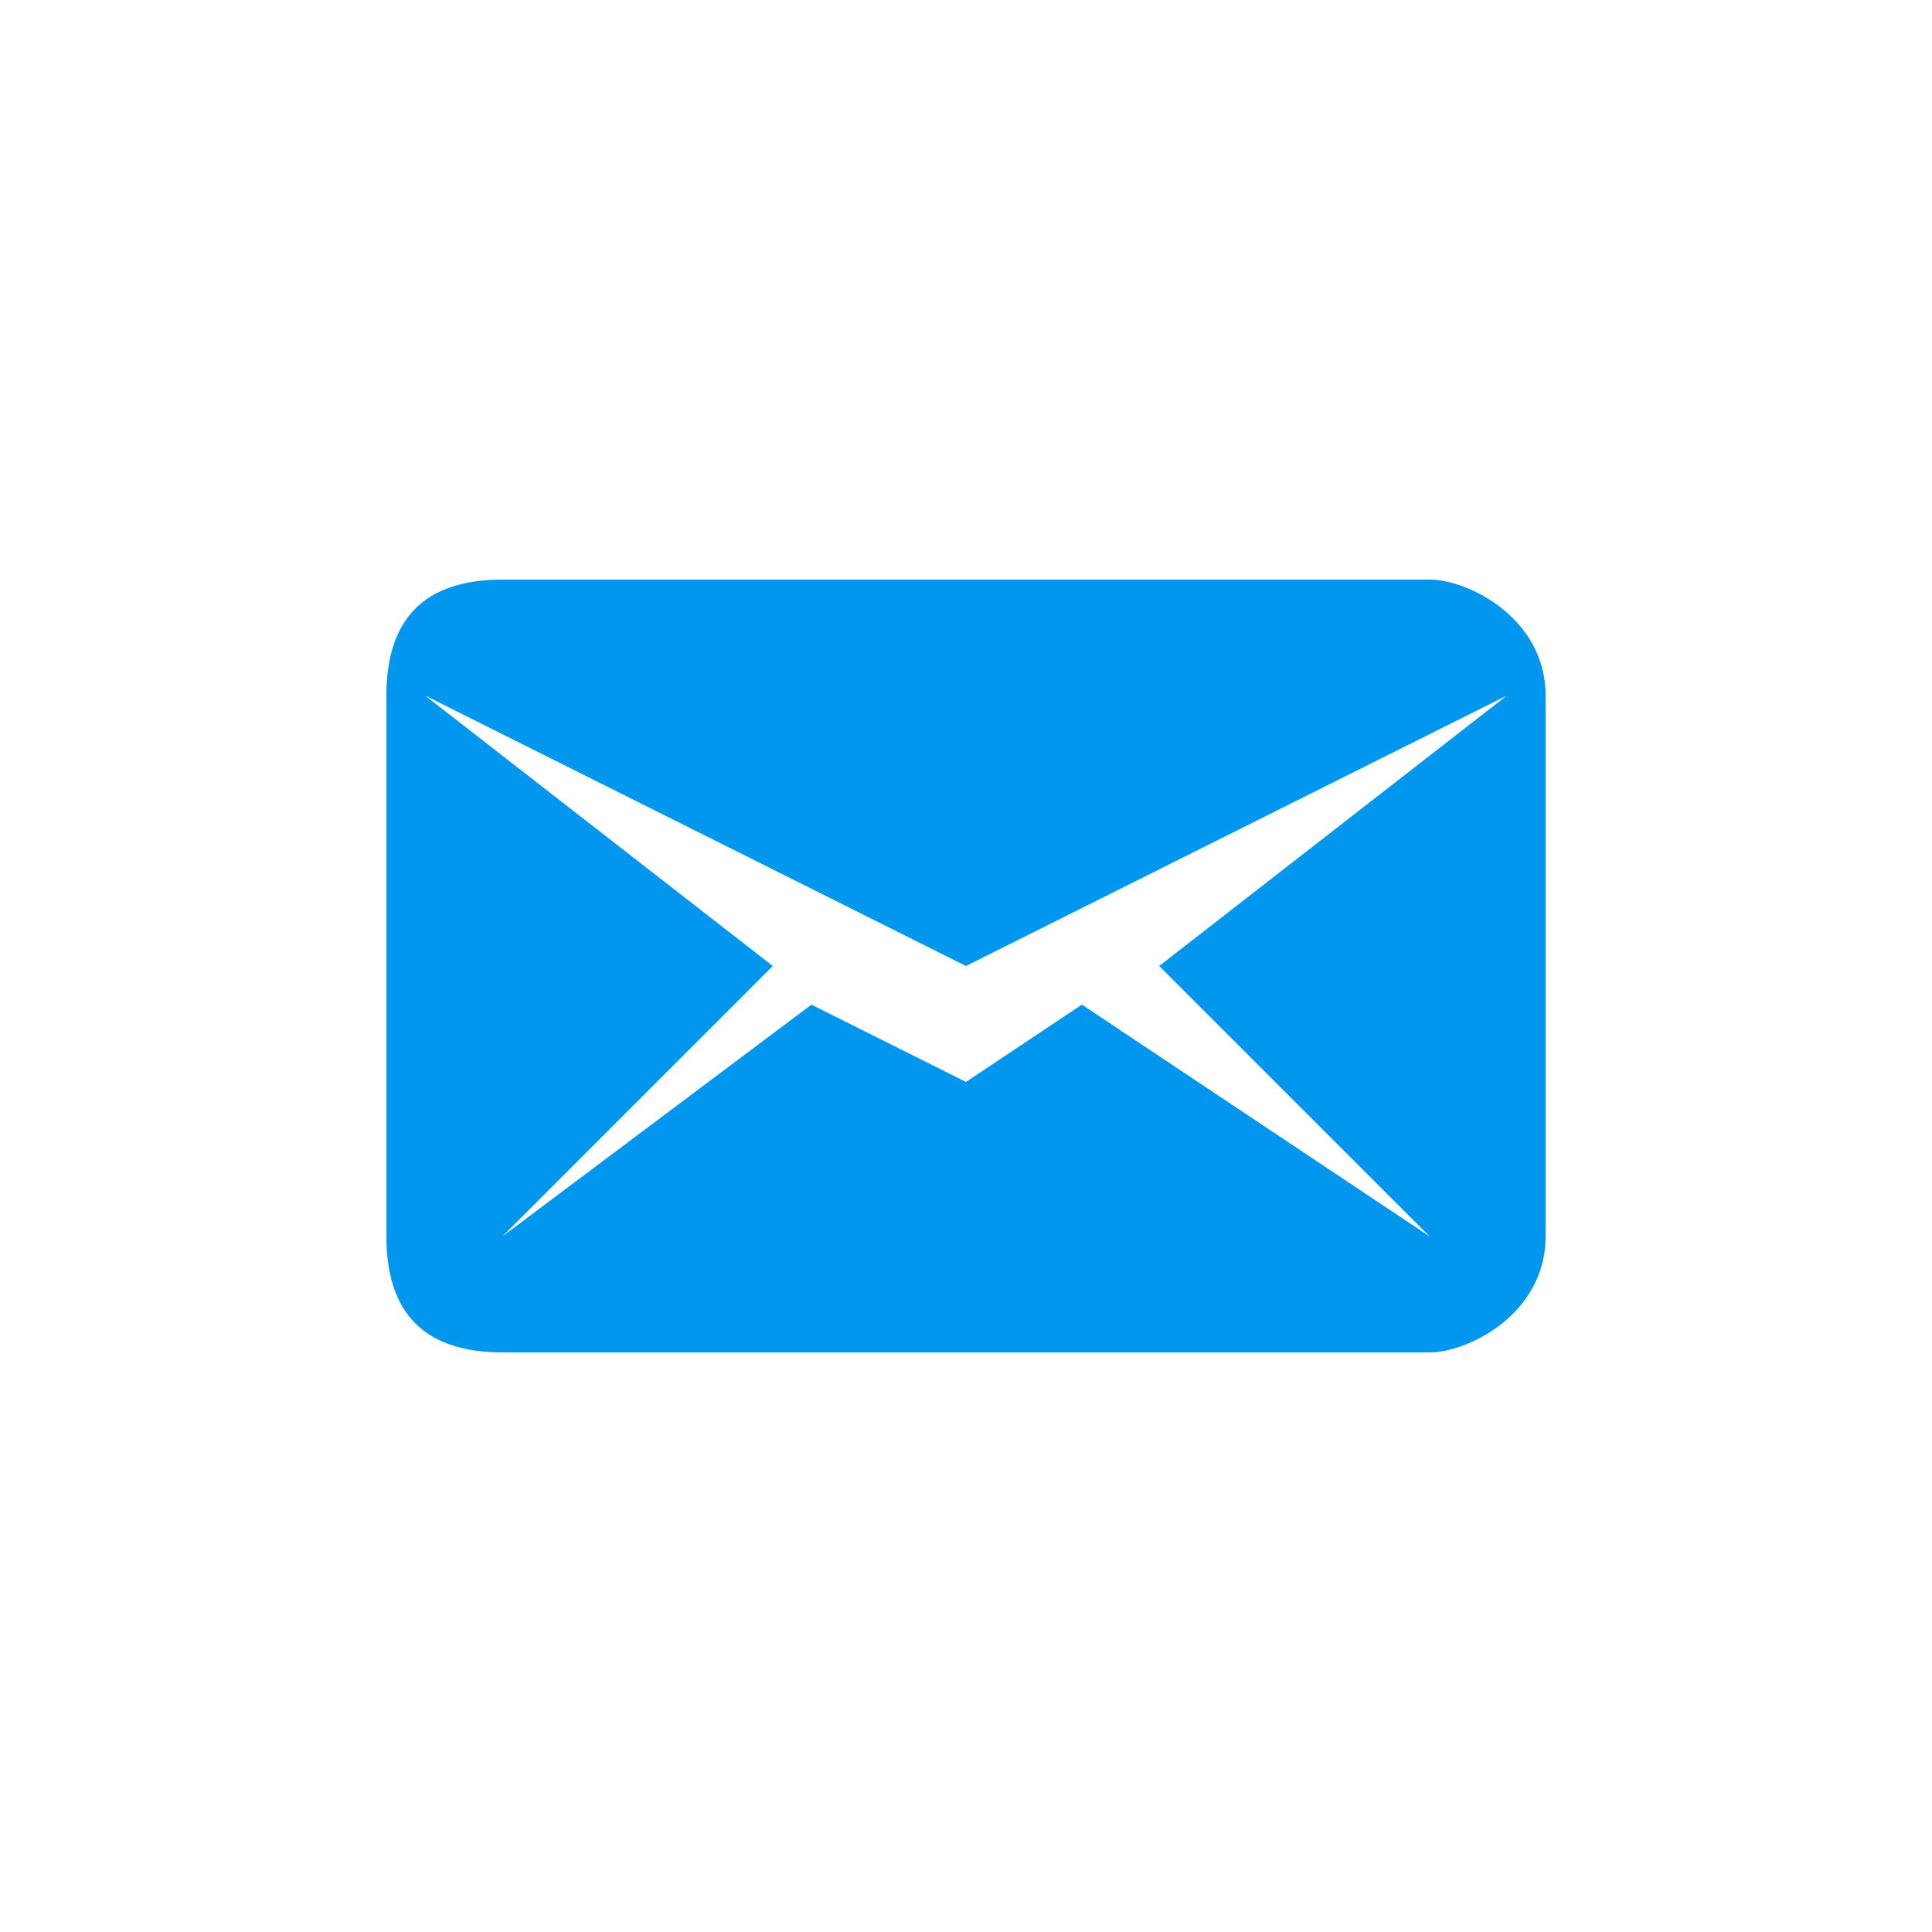 <?xml version="1.0" encoding="UTF-8"?>
<!DOCTYPE svg PUBLIC "-//W3C//DTD SVG 1.1//EN" "http://www.w3.org/Graphics/SVG/1.1/DTD/svg11.dtd">
<!-- Creator: CorelDRAW X8 -->
<svg xmlns="http://www.w3.org/2000/svg" xml:space="preserve" width="6.773mm" height="6.773mm" version="1.1" style="shape-rendering:geometricPrecision; text-rendering:geometricPrecision; image-rendering:optimizeQuality; fill-rule:evenodd; clip-rule:evenodd"
viewBox="0 0 50 50"
 xmlns:xlink="http://www.w3.org/1999/xlink">
 <defs>
  <style type="text/css">
   <![CDATA[
    .fil0 {fill:none}
    .fil1 {fill:#0197EE}
   ]]>
  </style>
 </defs>
 <g id="Layer_x0020_1">
  <circle class="fil0" cx="25" cy="25" r="25"/>
  <path class="fil1" d="M13 15l24 0c1,0 3,1 3,3l0 14c0,2 -2,3 -3,3l-24 0c-2,0 -3,-1 -3,-3l0 -14c0,-2 1,-3 3,-3zm7 10l-9 -7 14 7 14 -7 -9 7 7 7 -9 -6 -3 2 -4 -2 -8 6 7 -7z"/>
 </g>
</svg>
